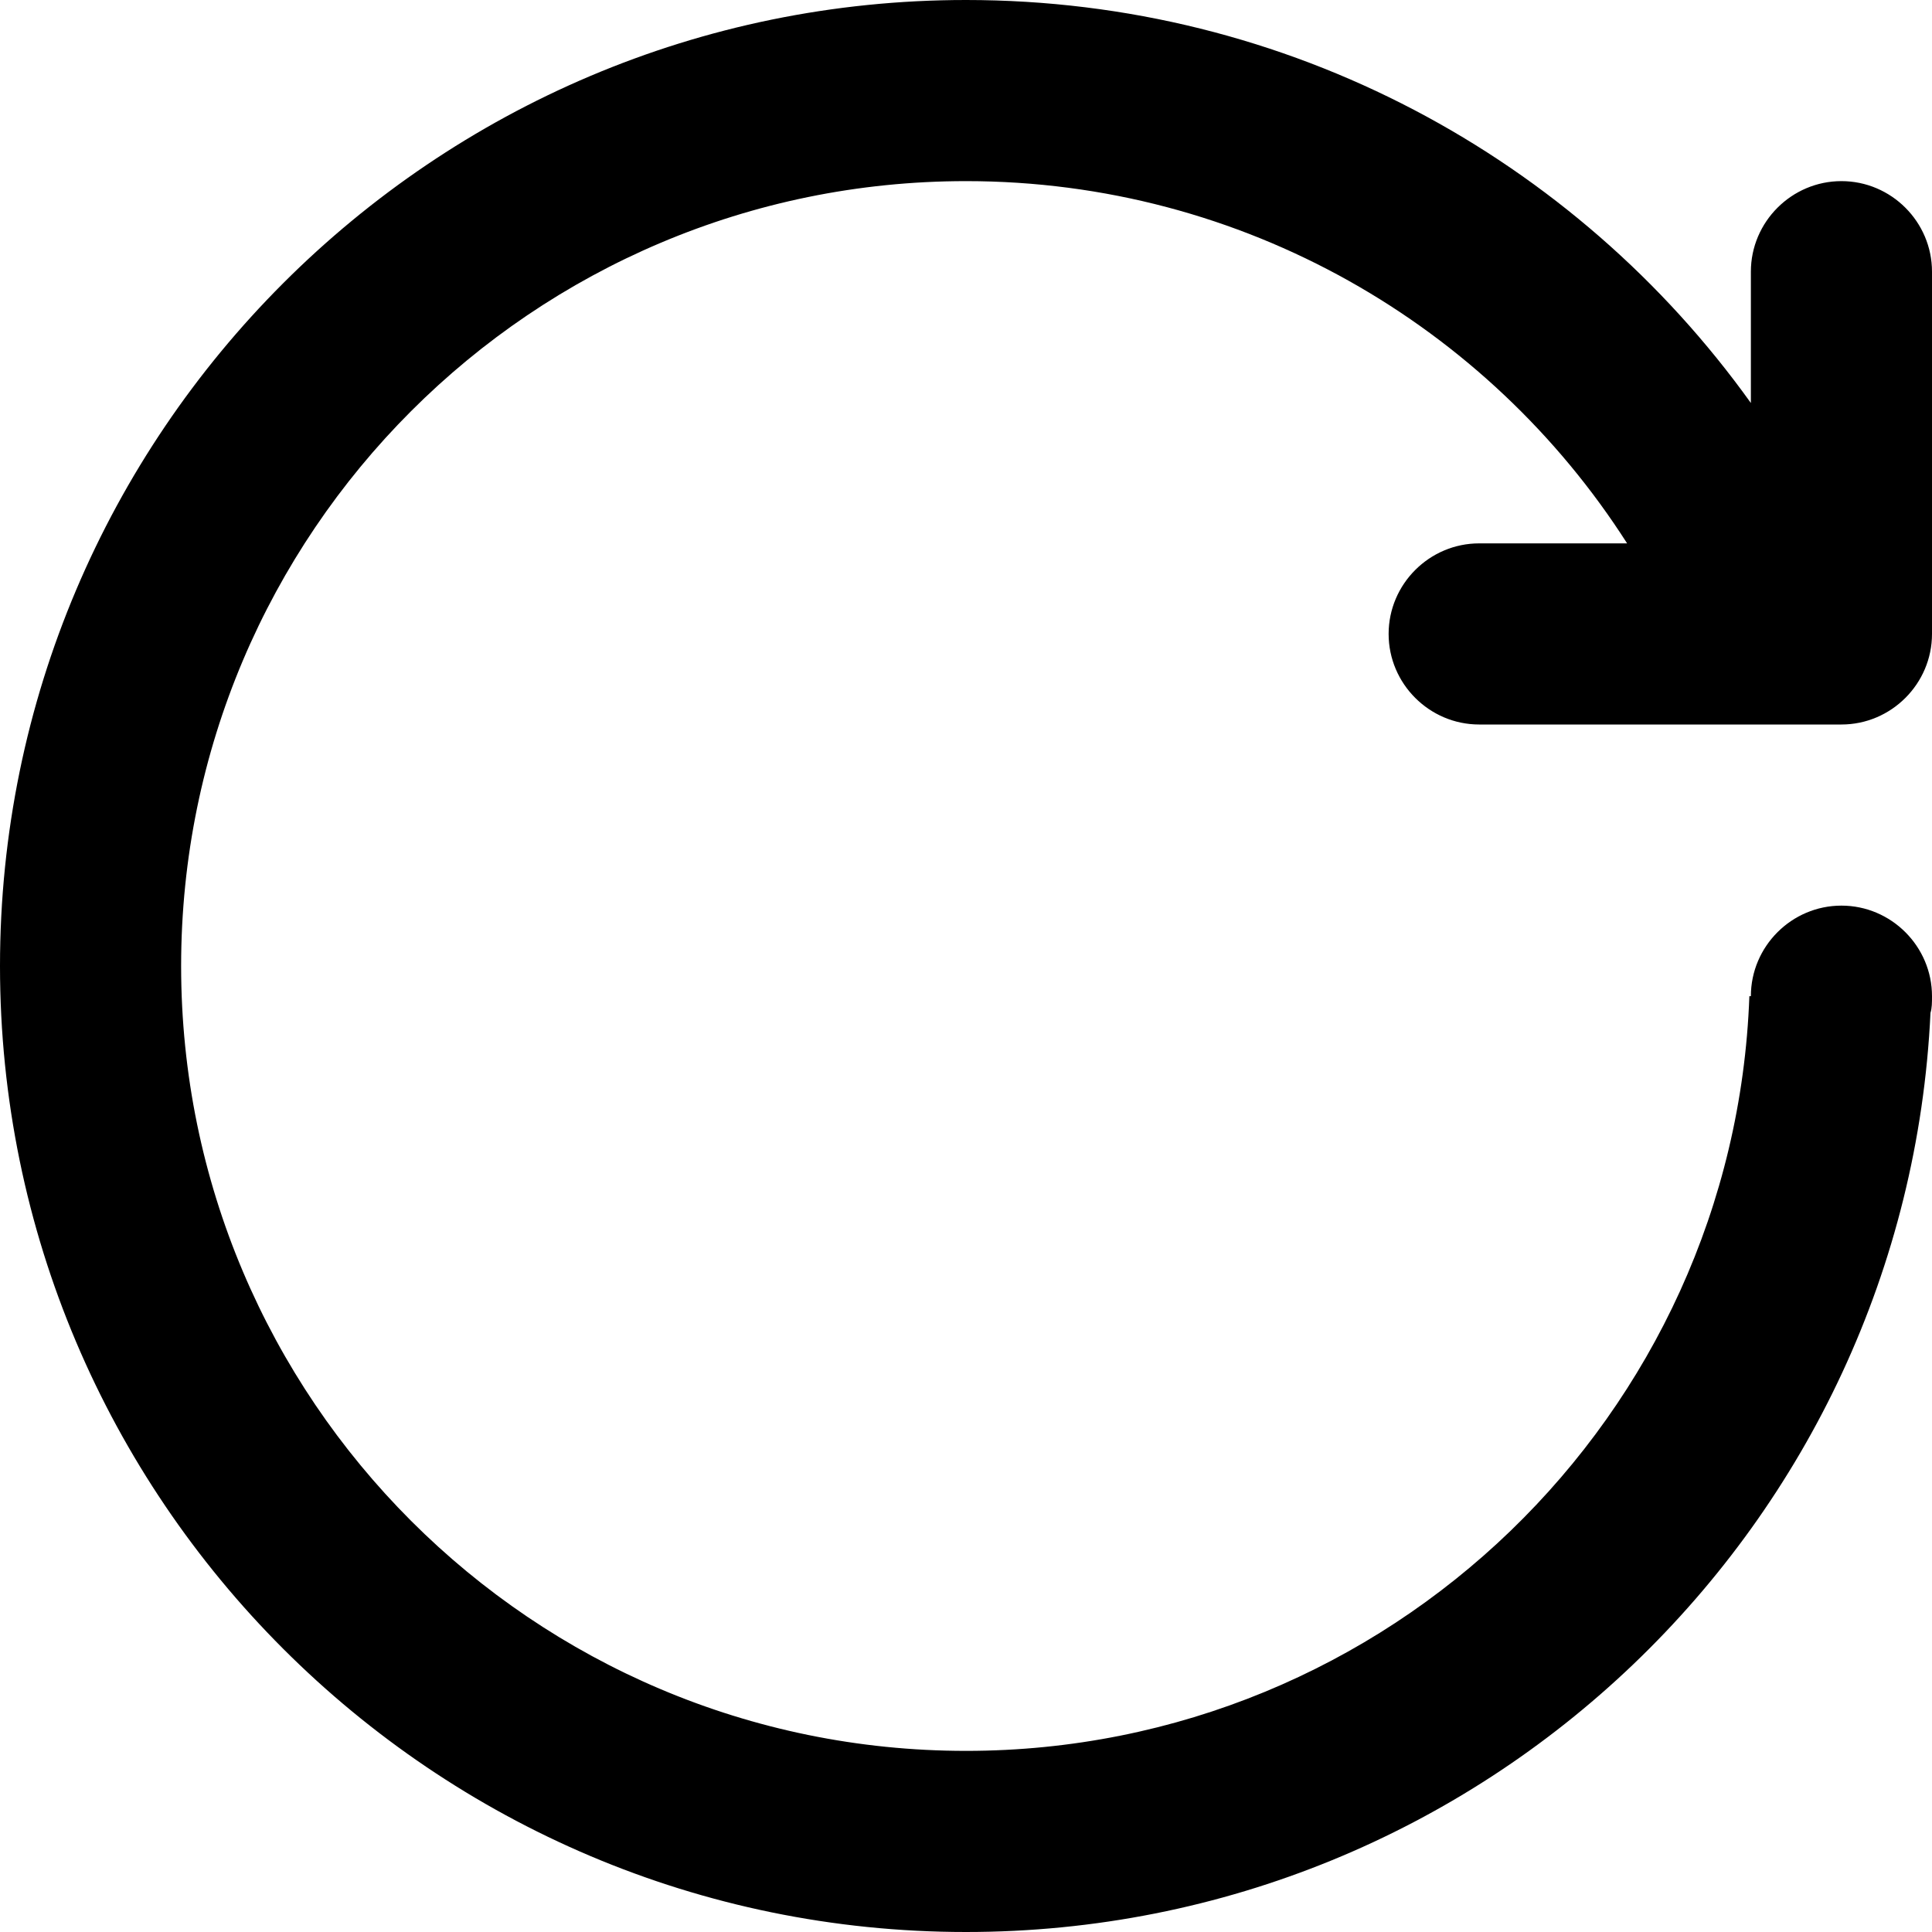 <?xml version="1.0" standalone="no"?><!DOCTYPE svg PUBLIC "-//W3C//DTD SVG 1.1//EN" "http://www.w3.org/Graphics/SVG/1.1/DTD/svg11.dtd"><svg t="1607329832034" class="icon" viewBox="0 0 1024 1024" version="1.1" xmlns="http://www.w3.org/2000/svg" p-id="2247" width="20" height="20" xmlns:xlink="http://www.w3.org/1999/xlink"><defs><style type="text/css"></style></defs><path d="M976 384 784 384c-26.4 0-48-21.6-48-48 0-26.4 21.6-48 48-48l78.4 0C788.8 172.8 659.2 96 512 96c-229.6 0-416 186.4-416 416 0 229.6 186.4 416 416 416 224 0 407.2-177.6 415.2-400l0.8 0c0-26.4 21.6-48 48-48 26.4 0 48 21.6 48 48 0 3.2 0 6.4-0.8 8.8C1010.4 808 786.4 1024 512 1024 229.6 1024 0 794.4 0 512 0 229.6 229.6 0 512 0c171.2 0 323.2 84 416 213.6L928 144c0-26.4 21.6-48 48-48 26.4 0 48 21.6 48 48l0 192C1024 362.4 1002.4 384 976 384z" p-id="2248"></path></svg>